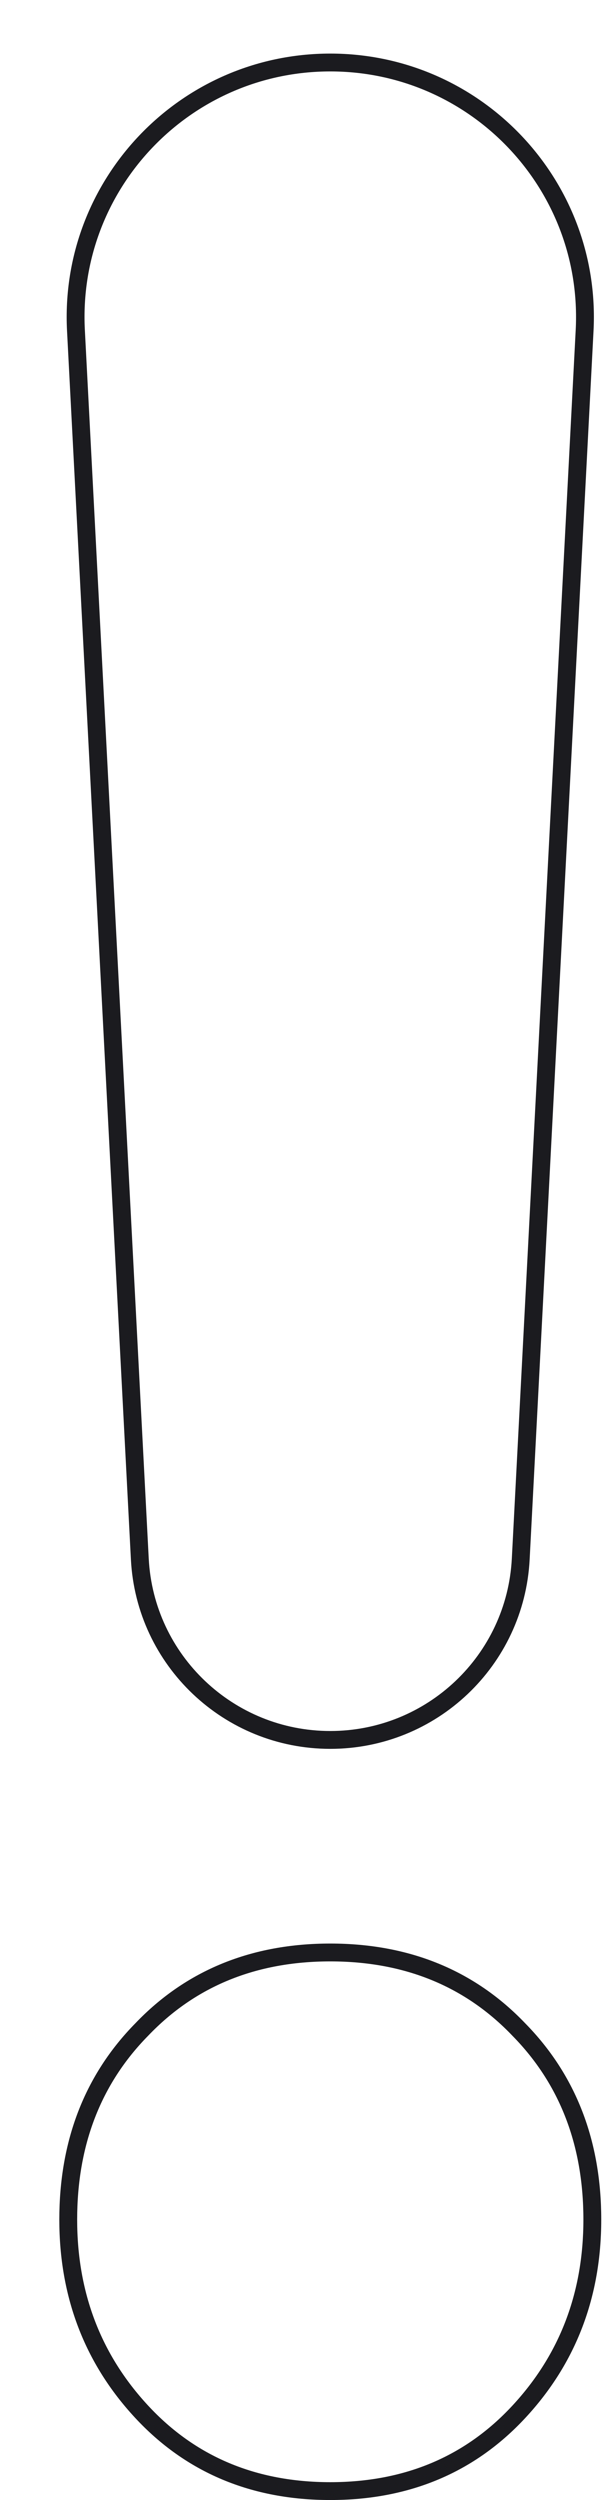 <svg width="34" height="140" viewBox="0 0 34 140" fill="none" xmlns="http://www.w3.org/2000/svg">
<g filter="url(#filter0_d_279_4573)">
<path d="M1.753 15.48C1.344 7.608 7.617 1 15.5 1C23.383 1 29.656 7.608 29.247 15.48L25.669 84.282C25.387 89.692 20.918 93.935 15.5 93.935C10.082 93.935 5.613 89.692 5.331 84.282L1.753 15.48ZM15.5 136C11.347 136 7.946 134.57 5.296 131.711C2.647 128.852 1.322 125.38 1.322 121.296C1.322 117.13 2.647 113.699 5.296 111.003C7.946 108.225 11.347 106.837 15.5 106.837C19.653 106.837 23.054 108.225 25.704 111.003C28.353 113.699 29.678 117.13 29.678 121.296C29.678 125.38 28.353 128.852 25.704 131.711C23.054 134.57 19.653 136 15.5 136Z" fill="white"/>
<path d="M15.5 0.5C7.33 0.5 0.829 7.348 1.254 15.506L4.832 84.308C5.127 89.984 9.816 94.435 15.5 94.435C21.184 94.435 25.873 89.984 26.168 84.308L29.746 15.506C30.171 7.348 23.67 0.5 15.5 0.5ZM4.93 132.051C7.68 135.02 11.218 136.5 15.5 136.5C19.782 136.5 23.32 135.02 26.07 132.051C28.81 129.095 30.178 125.5 30.178 121.296C30.178 117.015 28.812 113.454 26.063 110.655C23.311 107.772 19.776 106.337 15.5 106.337C11.224 106.337 7.689 107.772 4.937 110.655C2.188 113.454 0.822 117.015 0.822 121.296C0.822 125.5 2.19 129.095 4.93 132.051Z" stroke="#1B1B1F"/>
</g>
<defs>
<filter id="filter0_d_279_4573" x="0.322" y="0" width="33.355" height="140" filterUnits="userSpaceOnUse" color-interpolation-filters="sRGB">
<feFlood flood-opacity="0" result="BackgroundImageFix"/>
<feColorMatrix in="SourceAlpha" type="matrix" values="0 0 0 0 0 0 0 0 0 0 0 0 0 0 0 0 0 0 127 0" result="hardAlpha"/>
<feOffset dx="3" dy="3"/>
<feComposite in2="hardAlpha" operator="out"/>
<feColorMatrix type="matrix" values="0 0 0 0 0.106 0 0 0 0 0.106 0 0 0 0 0.122 0 0 0 1 0"/>
<feBlend mode="normal" in2="BackgroundImageFix" result="effect1_dropShadow_279_4573"/>
<feBlend mode="normal" in="SourceGraphic" in2="effect1_dropShadow_279_4573" result="shape"/>
</filter>
</defs>
</svg>
